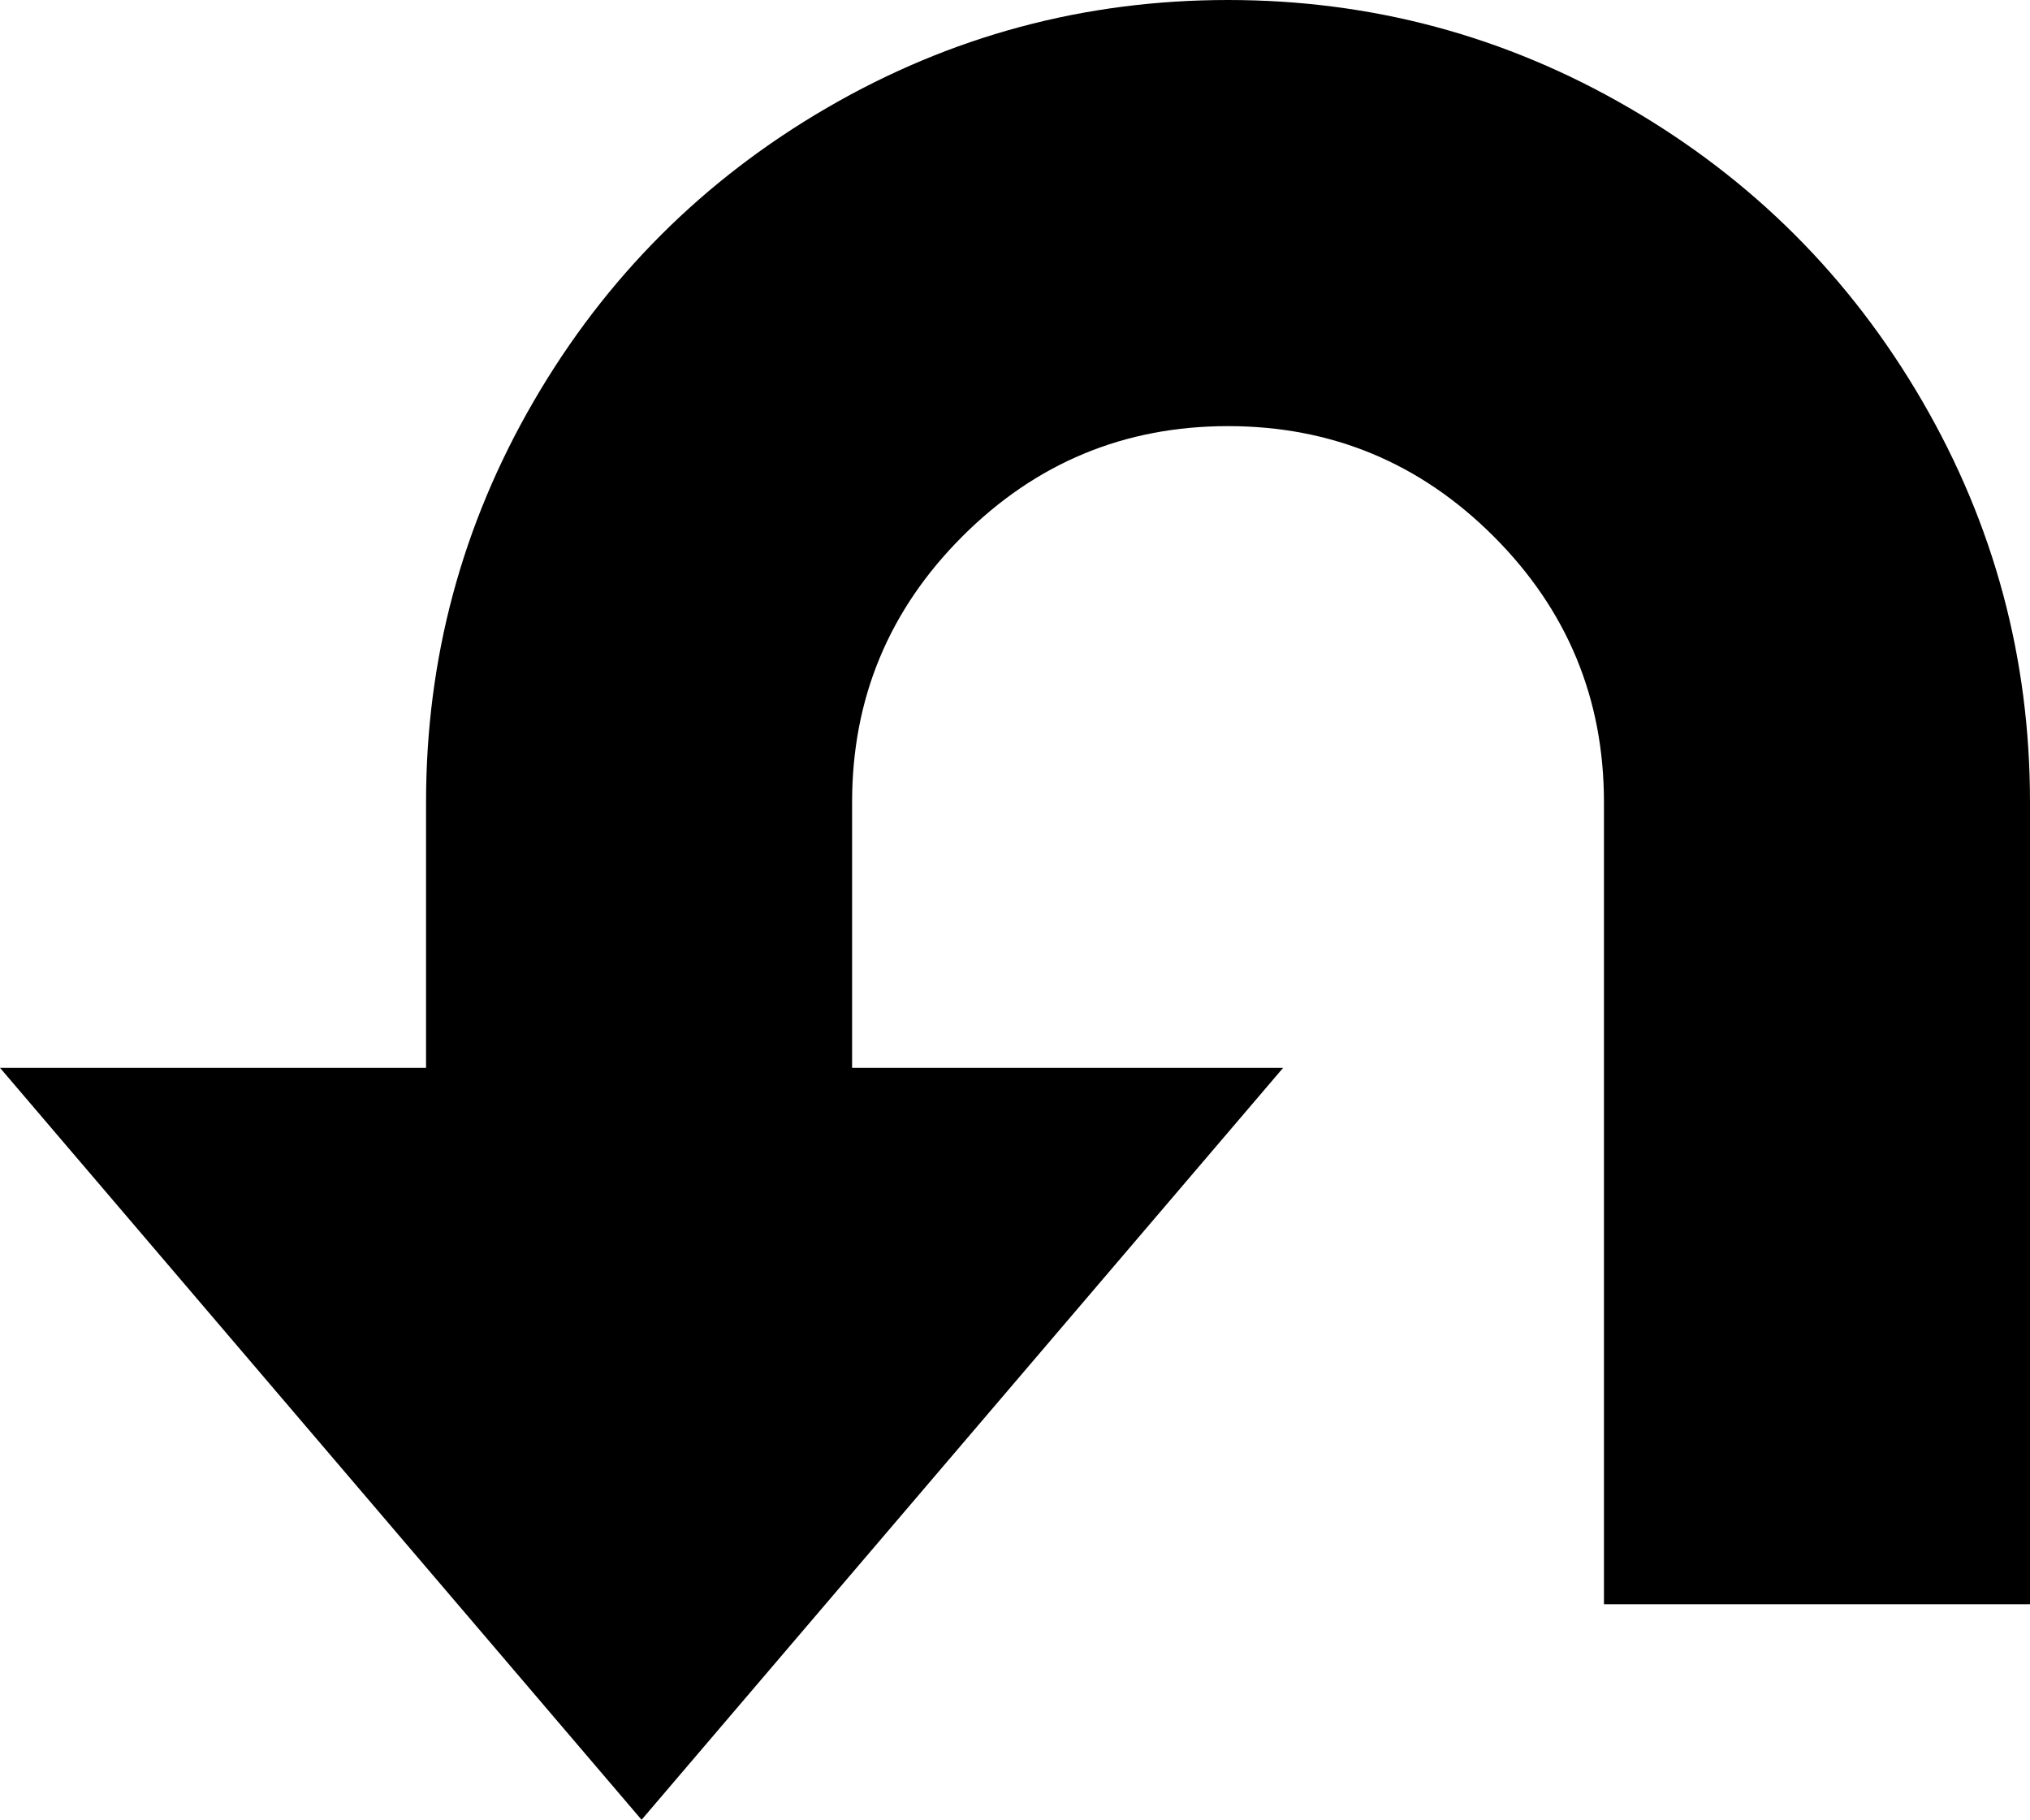 <svg xmlns="http://www.w3.org/2000/svg" viewBox="43 21 405 363">
      <g transform="scale(1 -1) translate(0 -405)">
        <path d="M448 224V64H363V224Q363 255 341.0 277.0Q319 299 288.0 299.0Q257 299 235.0 277.0Q213 255 213 224V171H299L171 21L43 171H128V224Q128 267 149.5 304.0Q171 341 208.0 362.5Q245 384 288.0 384.0Q331 384 368.0 362.5Q405 341 426.5 304.0Q448 267 448 224Z" />
      </g>
    </svg>